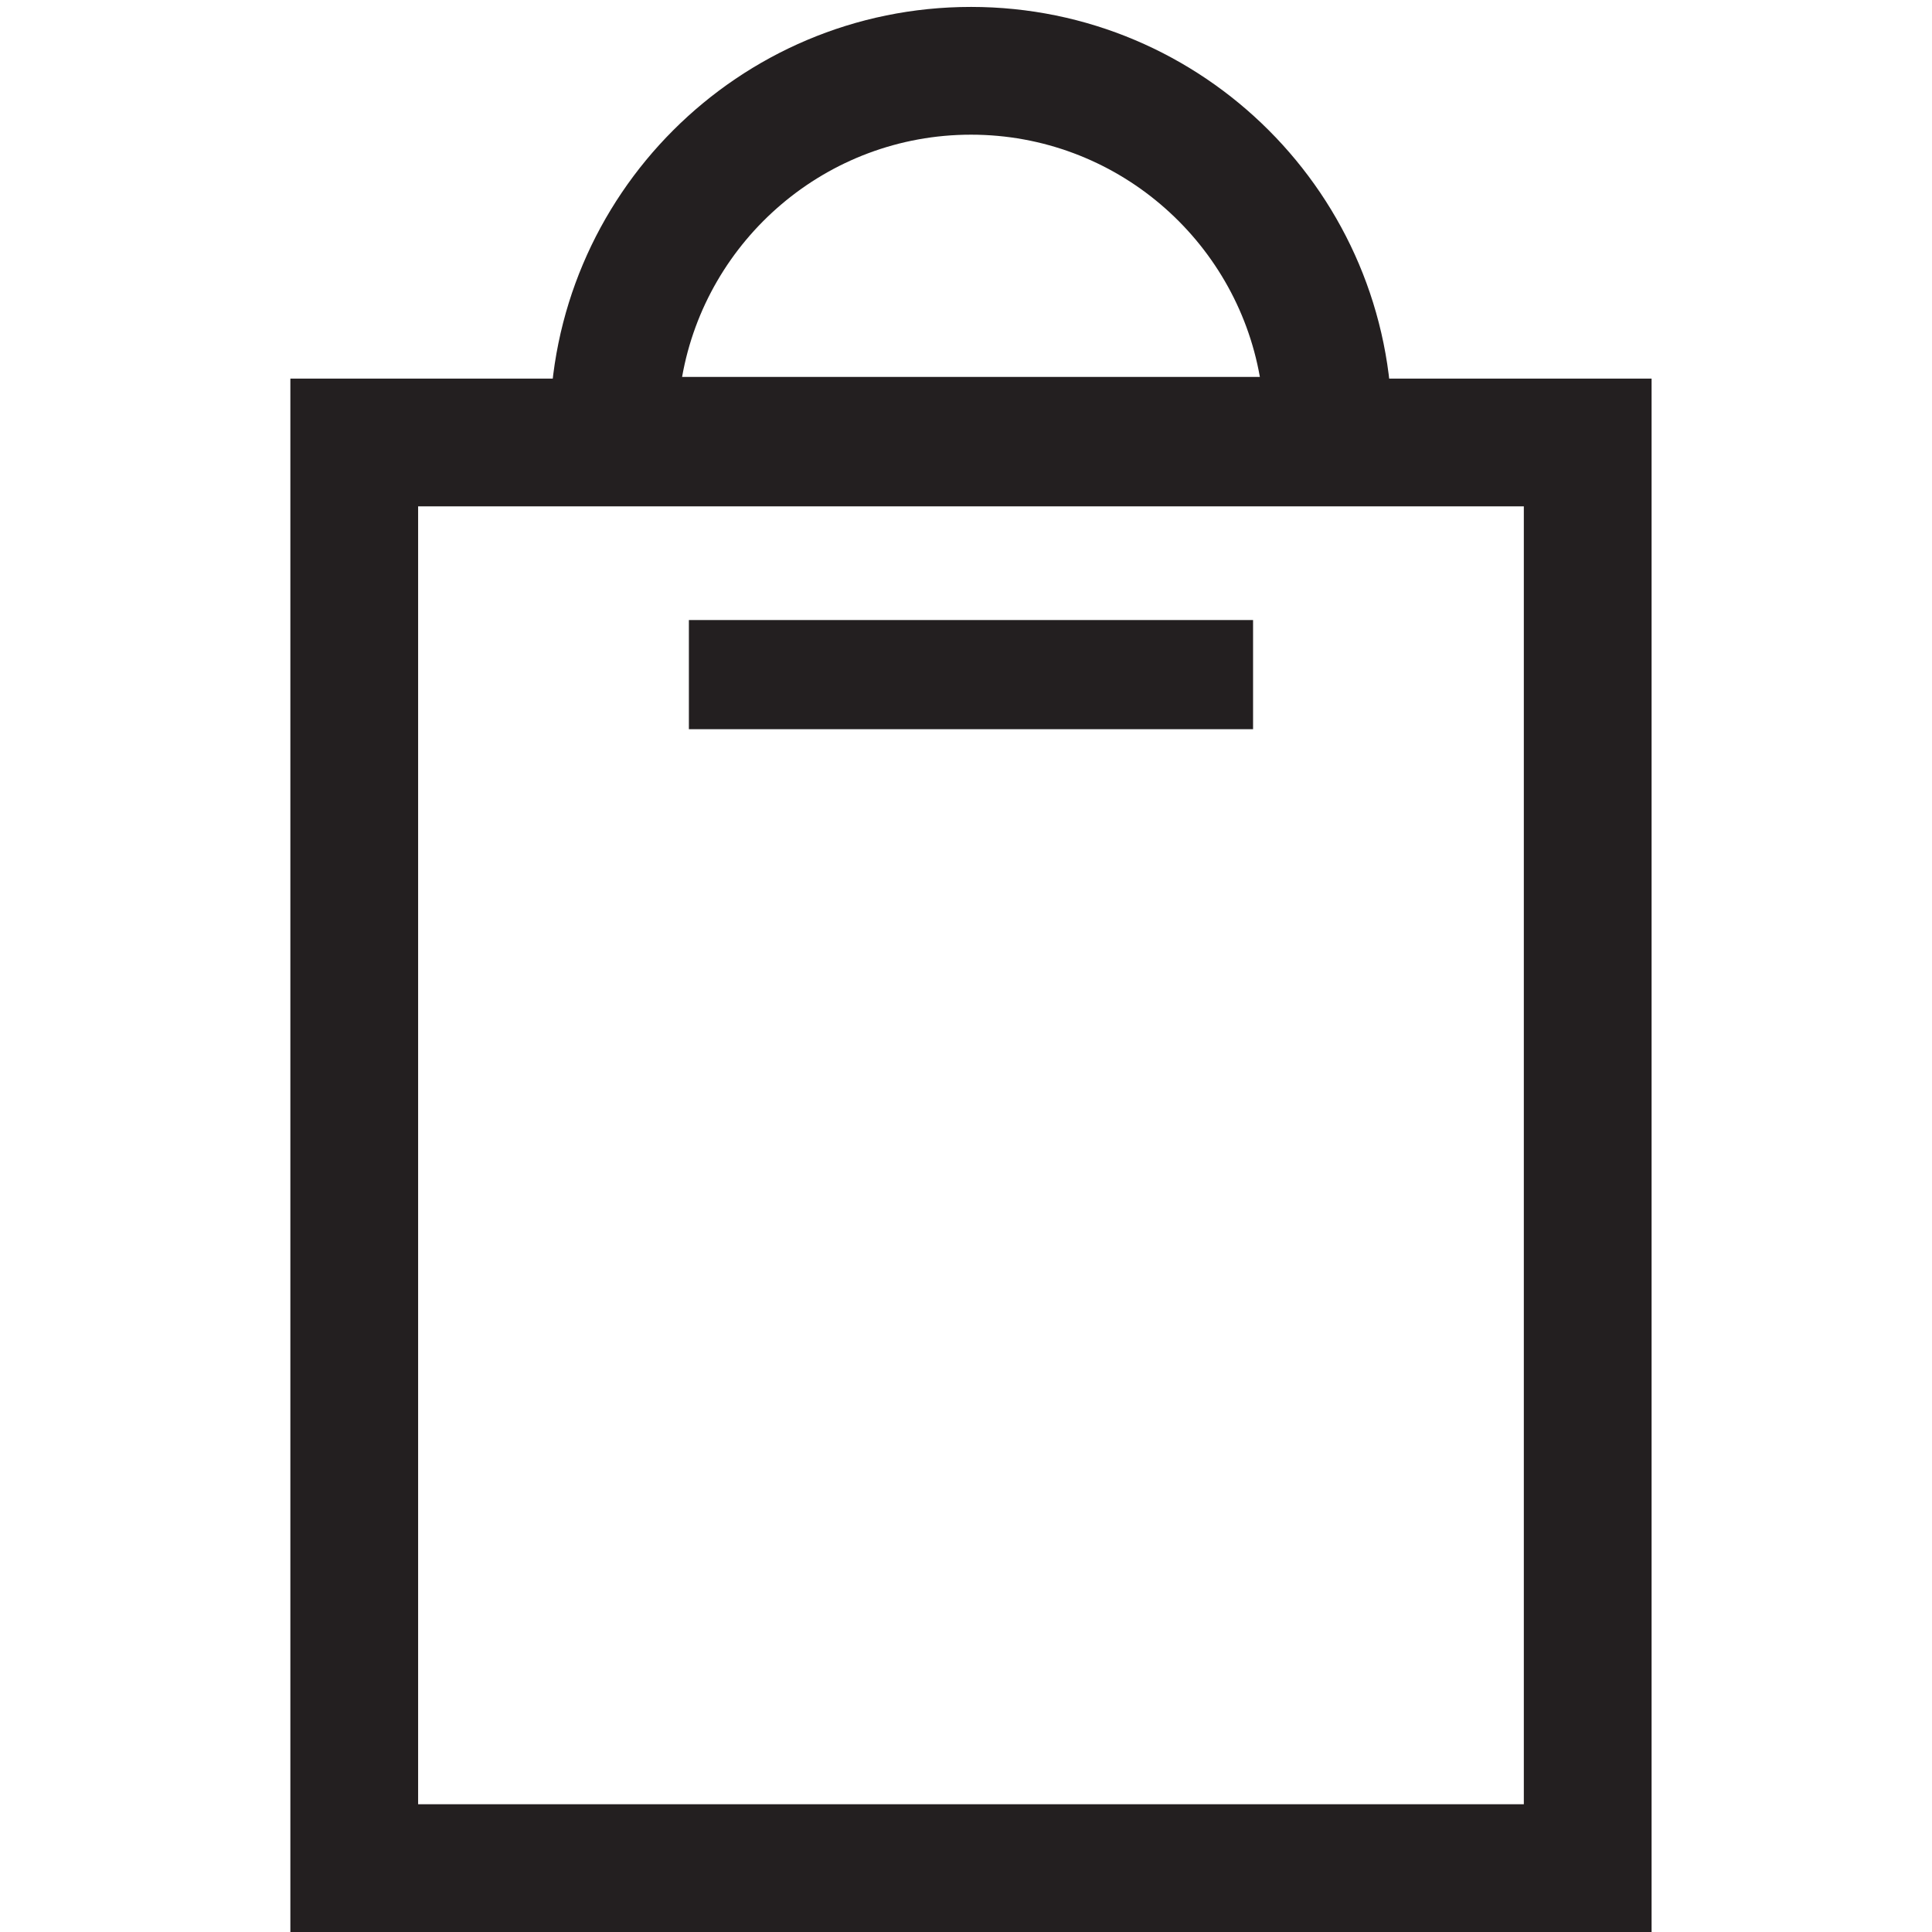 








<svg xmlns="http://www.w3.org/2000/svg" viewBox="0 0 400 400" height="400" width="400" id="svg2" version="1.1" xmlns:dc="http://purl.org/dc/elements/1.1/" xmlns:cc="http://creativecommons.org/ns#" xmlns:rdf="http://www.w3.org/1999/02/22-rdf-syntax-ns#" xmlns:svg="http://www.w3.org/2000/svg" xml:space="preserve"><defs id="defs6"></defs><g transform="matrix(1.333,0,0,-1.333,0,400)" id="g10"><g transform="scale(0.1)" id="g12"><path id="path14" style="fill:#231f20;fill-opacity:1;fill-rule:nonzero;stroke:none" d="M 2565.21,2412.71 H 450.992 V 0 H 2565.21 V 2412.71 Z M 2366.79,2214.29 V 198.43 H 649.418 V 2214.29 H 2366.79"></path><path id="path16" style="fill:#231f20;fill-opacity:1;fill-rule:nonzero;stroke:none;" d="m 1508.11,2990 h -0.01 c -361.22,0 -654.037,-292.82 -654.037,-654.04 V 2216.92 H 2162.14 v 119.04 c 0,361.22 -292.82,654.04 -654.03,654.04 z m 0,-198.43 c 224.16,0 411.02,-162.7 448.69,-376.23 h -897.39 c 37.66,213.53 224.53,376.23 448.7,376.23"></path><path id="path18" style="fill:#231f20;fill-opacity:1;fill-rule:nonzero;stroke:none" d="m 1946.24,1868.17 h -876.27 v 169.54 h 876.27 v -169.54"></path></g></g></svg>